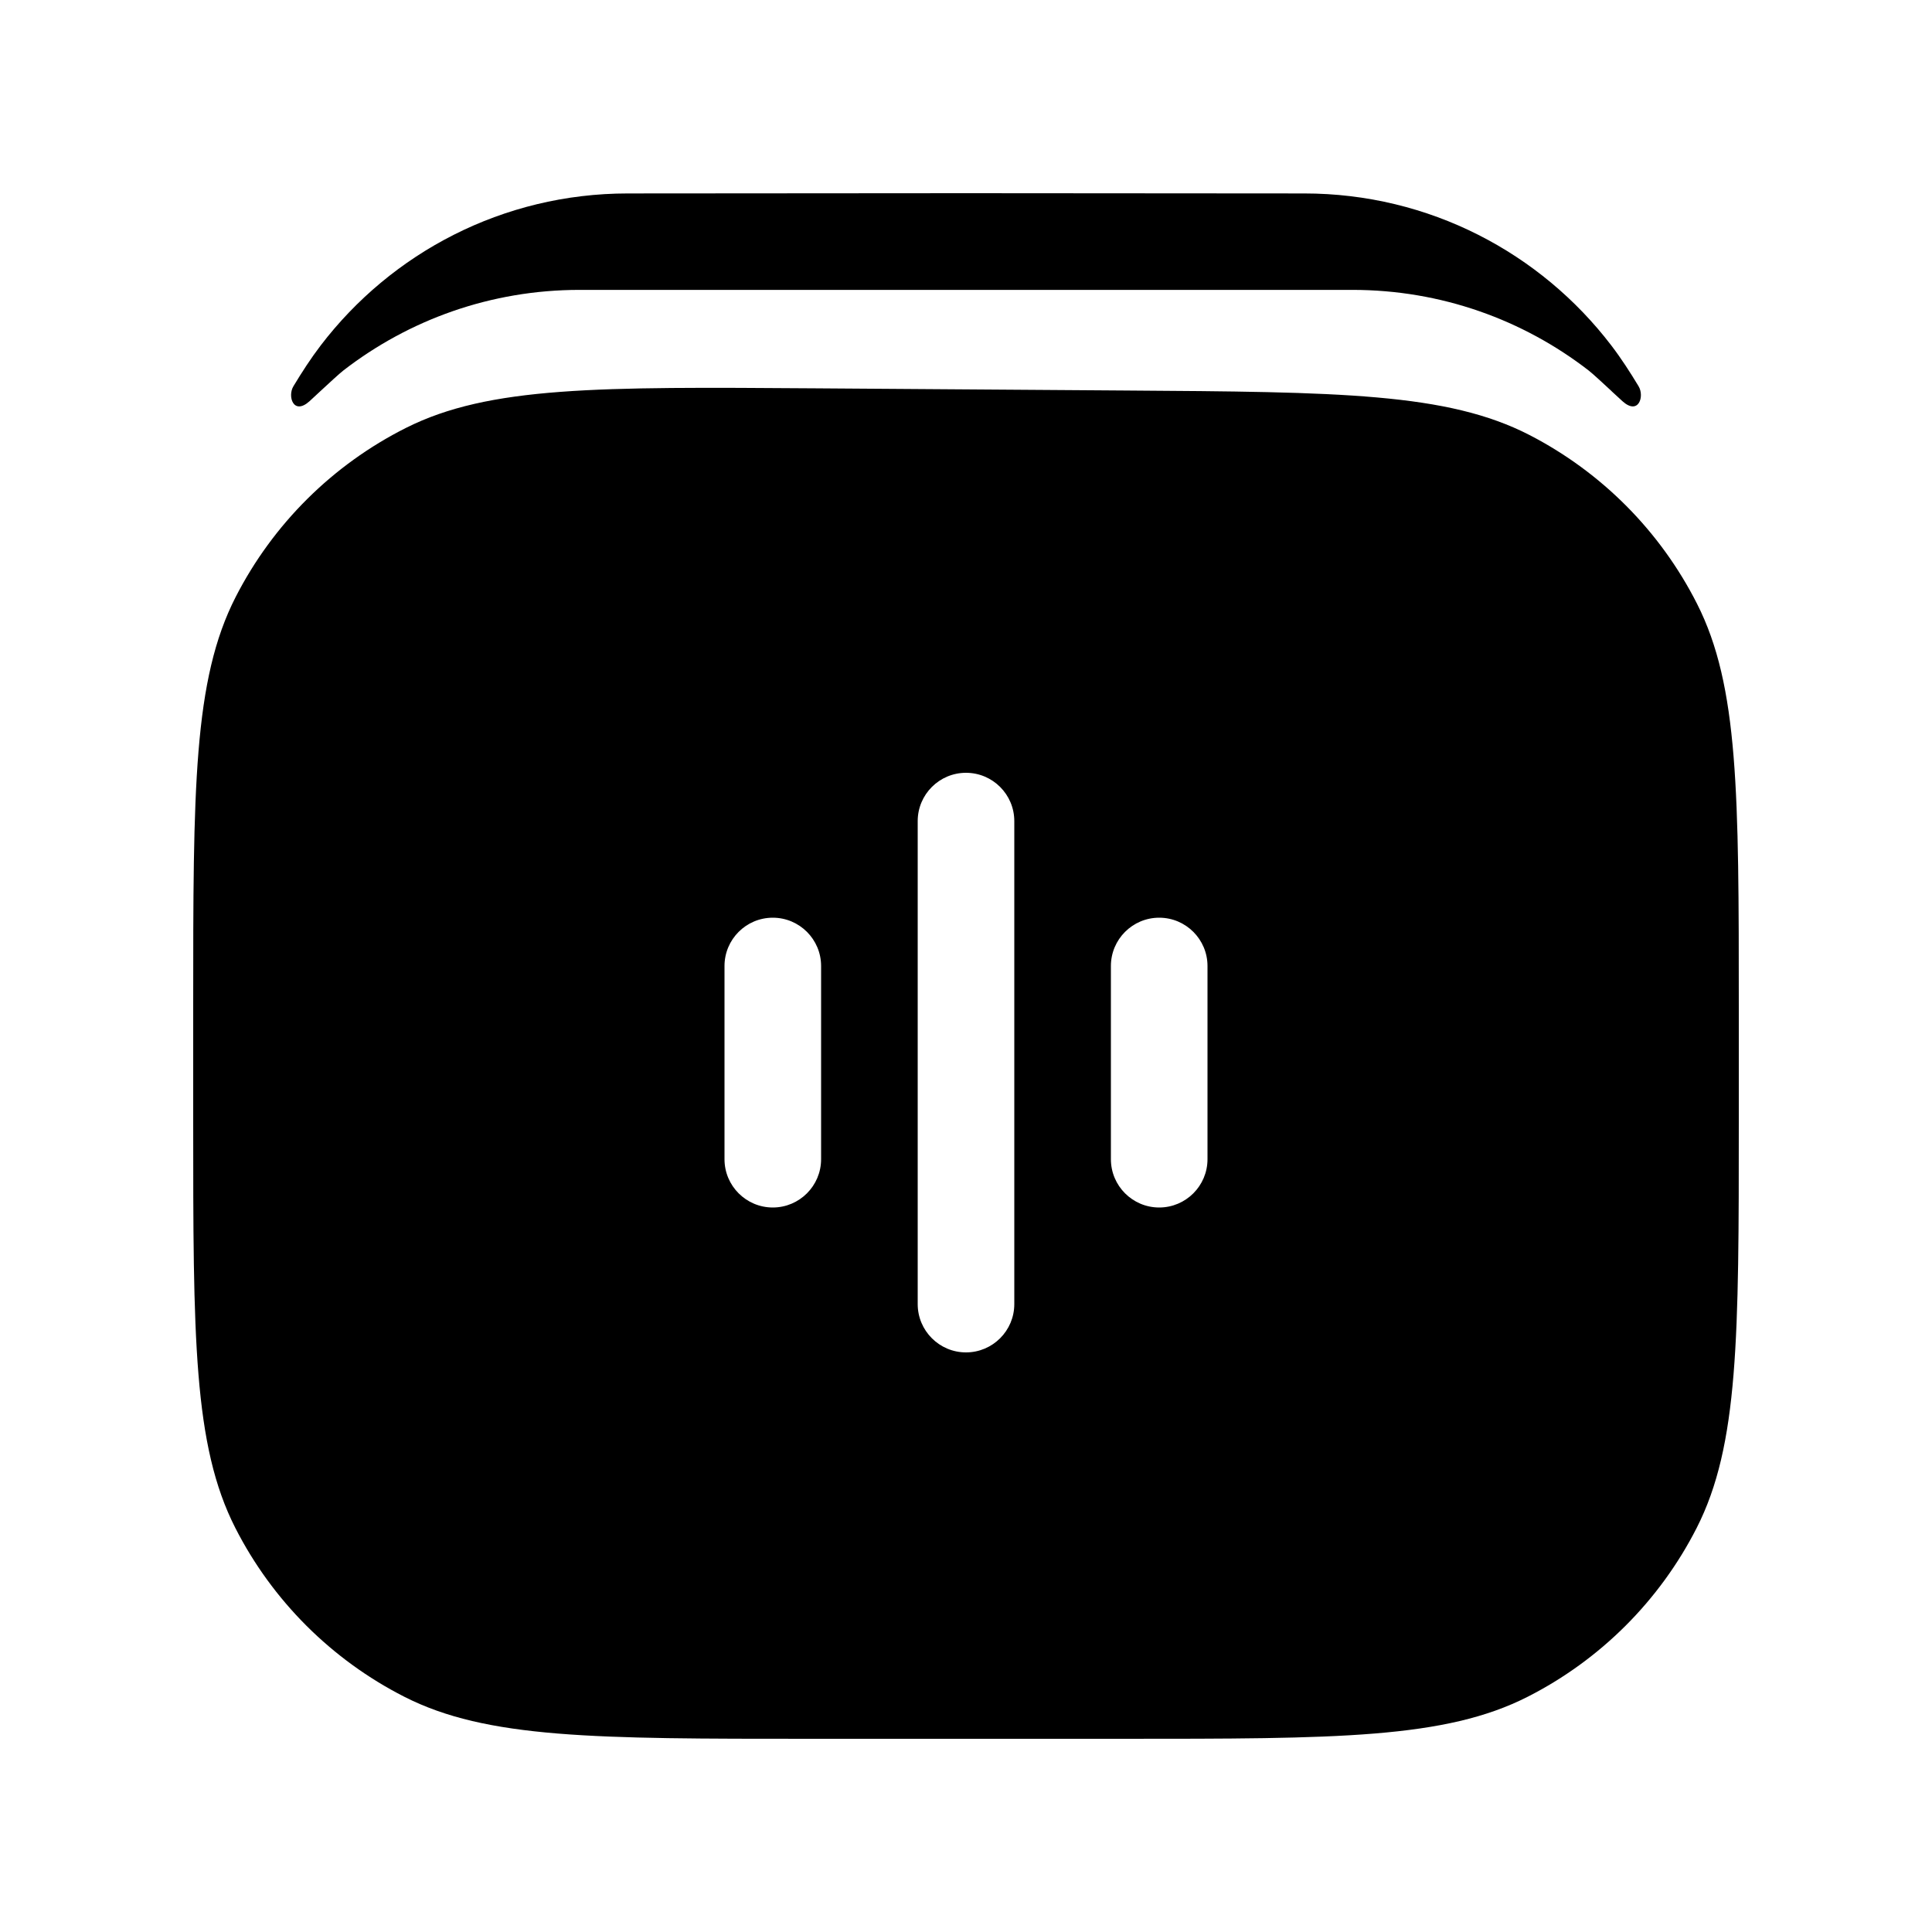 <svg width="24" height="24" viewBox="0 0 24 24" fill="none" xmlns="http://www.w3.org/2000/svg">
<path fill-rule="evenodd" clip-rule="evenodd" d="M16.168 2.403L16.2 2.403C17.756 2.403 19.139 3.143 20.016 4.291C20.139 4.452 20.248 4.621 20.355 4.798C20.431 4.923 20.355 5.163 20.156 4.985C20.124 4.956 20.075 4.91 20.02 4.86L20.02 4.859C19.913 4.76 19.787 4.643 19.733 4.601C18.922 3.974 17.905 3.601 16.8 3.601L16.768 3.601H7.232L7.2 3.601C6.095 3.601 5.078 3.974 4.267 4.601C4.213 4.643 4.087 4.76 3.98 4.859L3.98 4.859C3.926 4.91 3.876 4.956 3.844 4.985C3.645 5.163 3.569 4.923 3.645 4.798C3.752 4.621 3.861 4.452 3.984 4.291C4.861 3.143 6.244 2.403 7.8 2.403L7.832 2.403L12 2.4L16.168 2.403ZM2.928 7.415C2.4 8.446 2.4 9.798 2.4 12.504V13.92C2.4 16.609 2.4 17.953 2.923 18.98C3.383 19.883 4.118 20.617 5.021 21.077C6.048 21.6 7.392 21.6 10.08 21.6H13.92C16.608 21.6 17.952 21.6 18.979 21.077C19.882 20.617 20.617 19.883 21.077 18.98C21.6 17.953 21.6 16.609 21.6 13.92V12.53C21.6 9.859 21.6 8.523 21.081 7.5C20.625 6.6 19.897 5.867 19 5.404C17.98 4.879 16.645 4.869 13.973 4.851L10.133 4.824C7.428 4.805 6.076 4.796 5.042 5.316C4.132 5.774 3.392 6.509 2.928 7.415ZM11.4 10.2C11.4 9.869 11.669 9.6 12 9.6C12.331 9.6 12.6 9.869 12.6 10.2V16.2C12.6 16.531 12.331 16.8 12 16.8C11.669 16.8 11.4 16.531 11.4 16.2V10.2ZM9.6 11.4C9.269 11.4 9 11.669 9 12V14.4C9 14.731 9.269 15 9.6 15C9.931 15 10.2 14.731 10.2 14.4V12C10.2 11.669 9.931 11.4 9.6 11.4ZM14.4 11.4C14.069 11.4 13.8 11.669 13.8 12V14.4C13.8 14.731 14.069 15 14.4 15C14.731 15 15 14.731 15 14.4V12C15 11.669 14.731 11.4 14.4 11.4Z" fill="black"/>
</svg>
